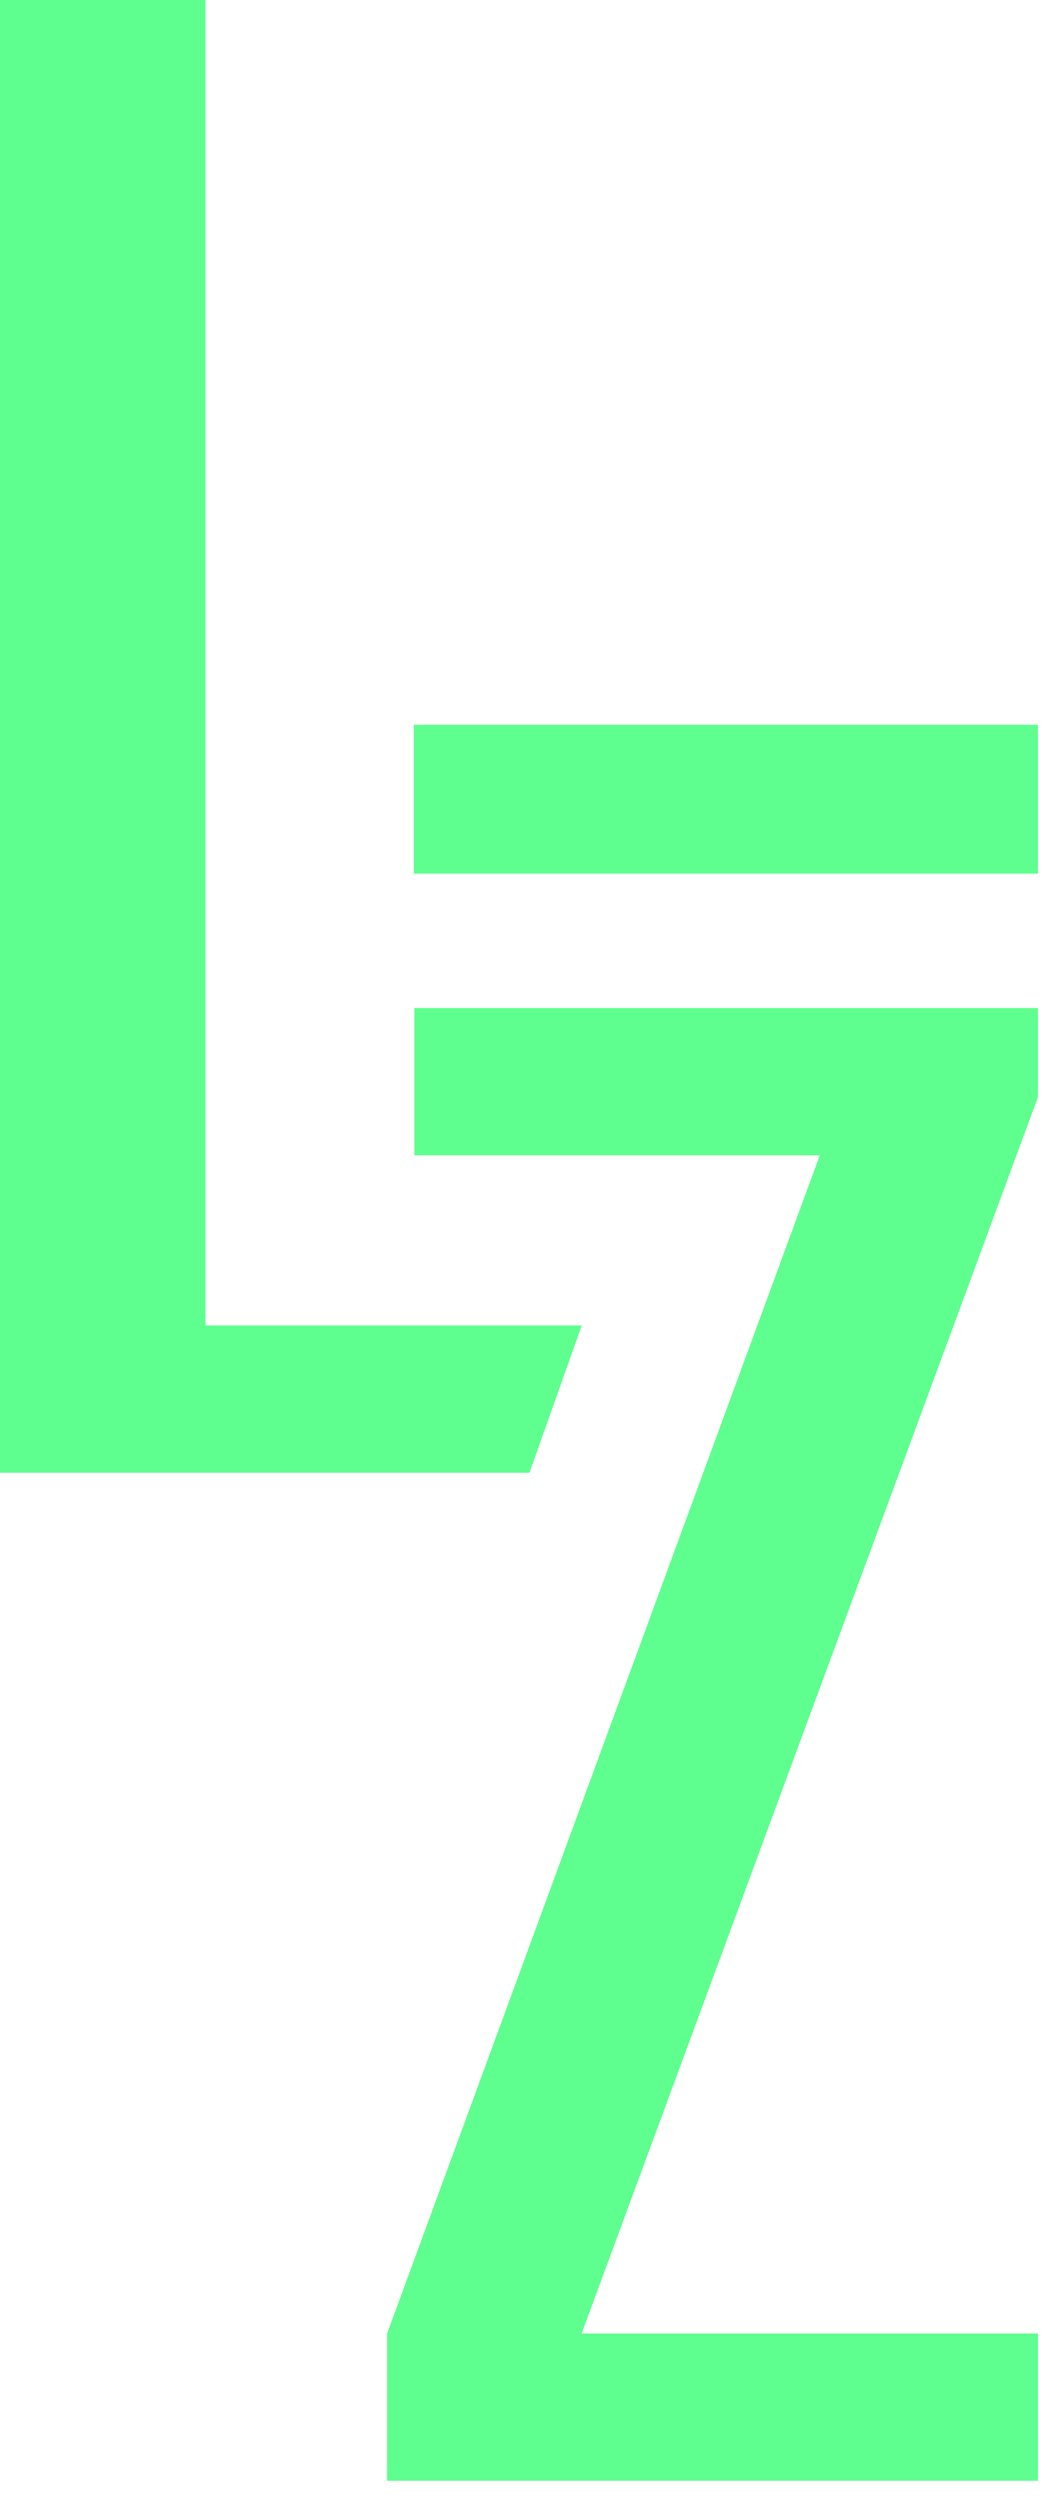 <?xml version="1.0" encoding="UTF-8" standalone="no"?><!DOCTYPE svg PUBLIC "-//W3C//DTD SVG 1.1//EN" "http://www.w3.org/Graphics/SVG/1.1/DTD/svg11.dtd"><svg width="100%" height="100%" viewBox="0 0 37 88" version="1.1" xmlns="http://www.w3.org/2000/svg" xmlns:xlink="http://www.w3.org/1999/xlink" xml:space="preserve" xmlns:serif="http://www.serif.com/" style="fill-rule:evenodd;clip-rule:evenodd;stroke-linejoin:round;stroke-miterlimit:1.414;"><g><path d="M0,0l7.232,0l0,46.656l13.248,0l-1.841,5.184l-18.639,0l0,-51.84Z" style="fill:#5eff8e;fill-rule:nonzero;"/><path d="M13.628,82.14l15.232,-41.472l-14.272,0l0,-5.184l21.952,0l0,3.136l-16.064,43.52l16.064,0l0,5.184l-22.912,0l0,-5.184Z" style="fill:#5eff8e;fill-rule:nonzero;"/><rect x="14.569" y="25.512" width="21.971" height="5.239" style="fill:#5eff8e;"/></g></svg>